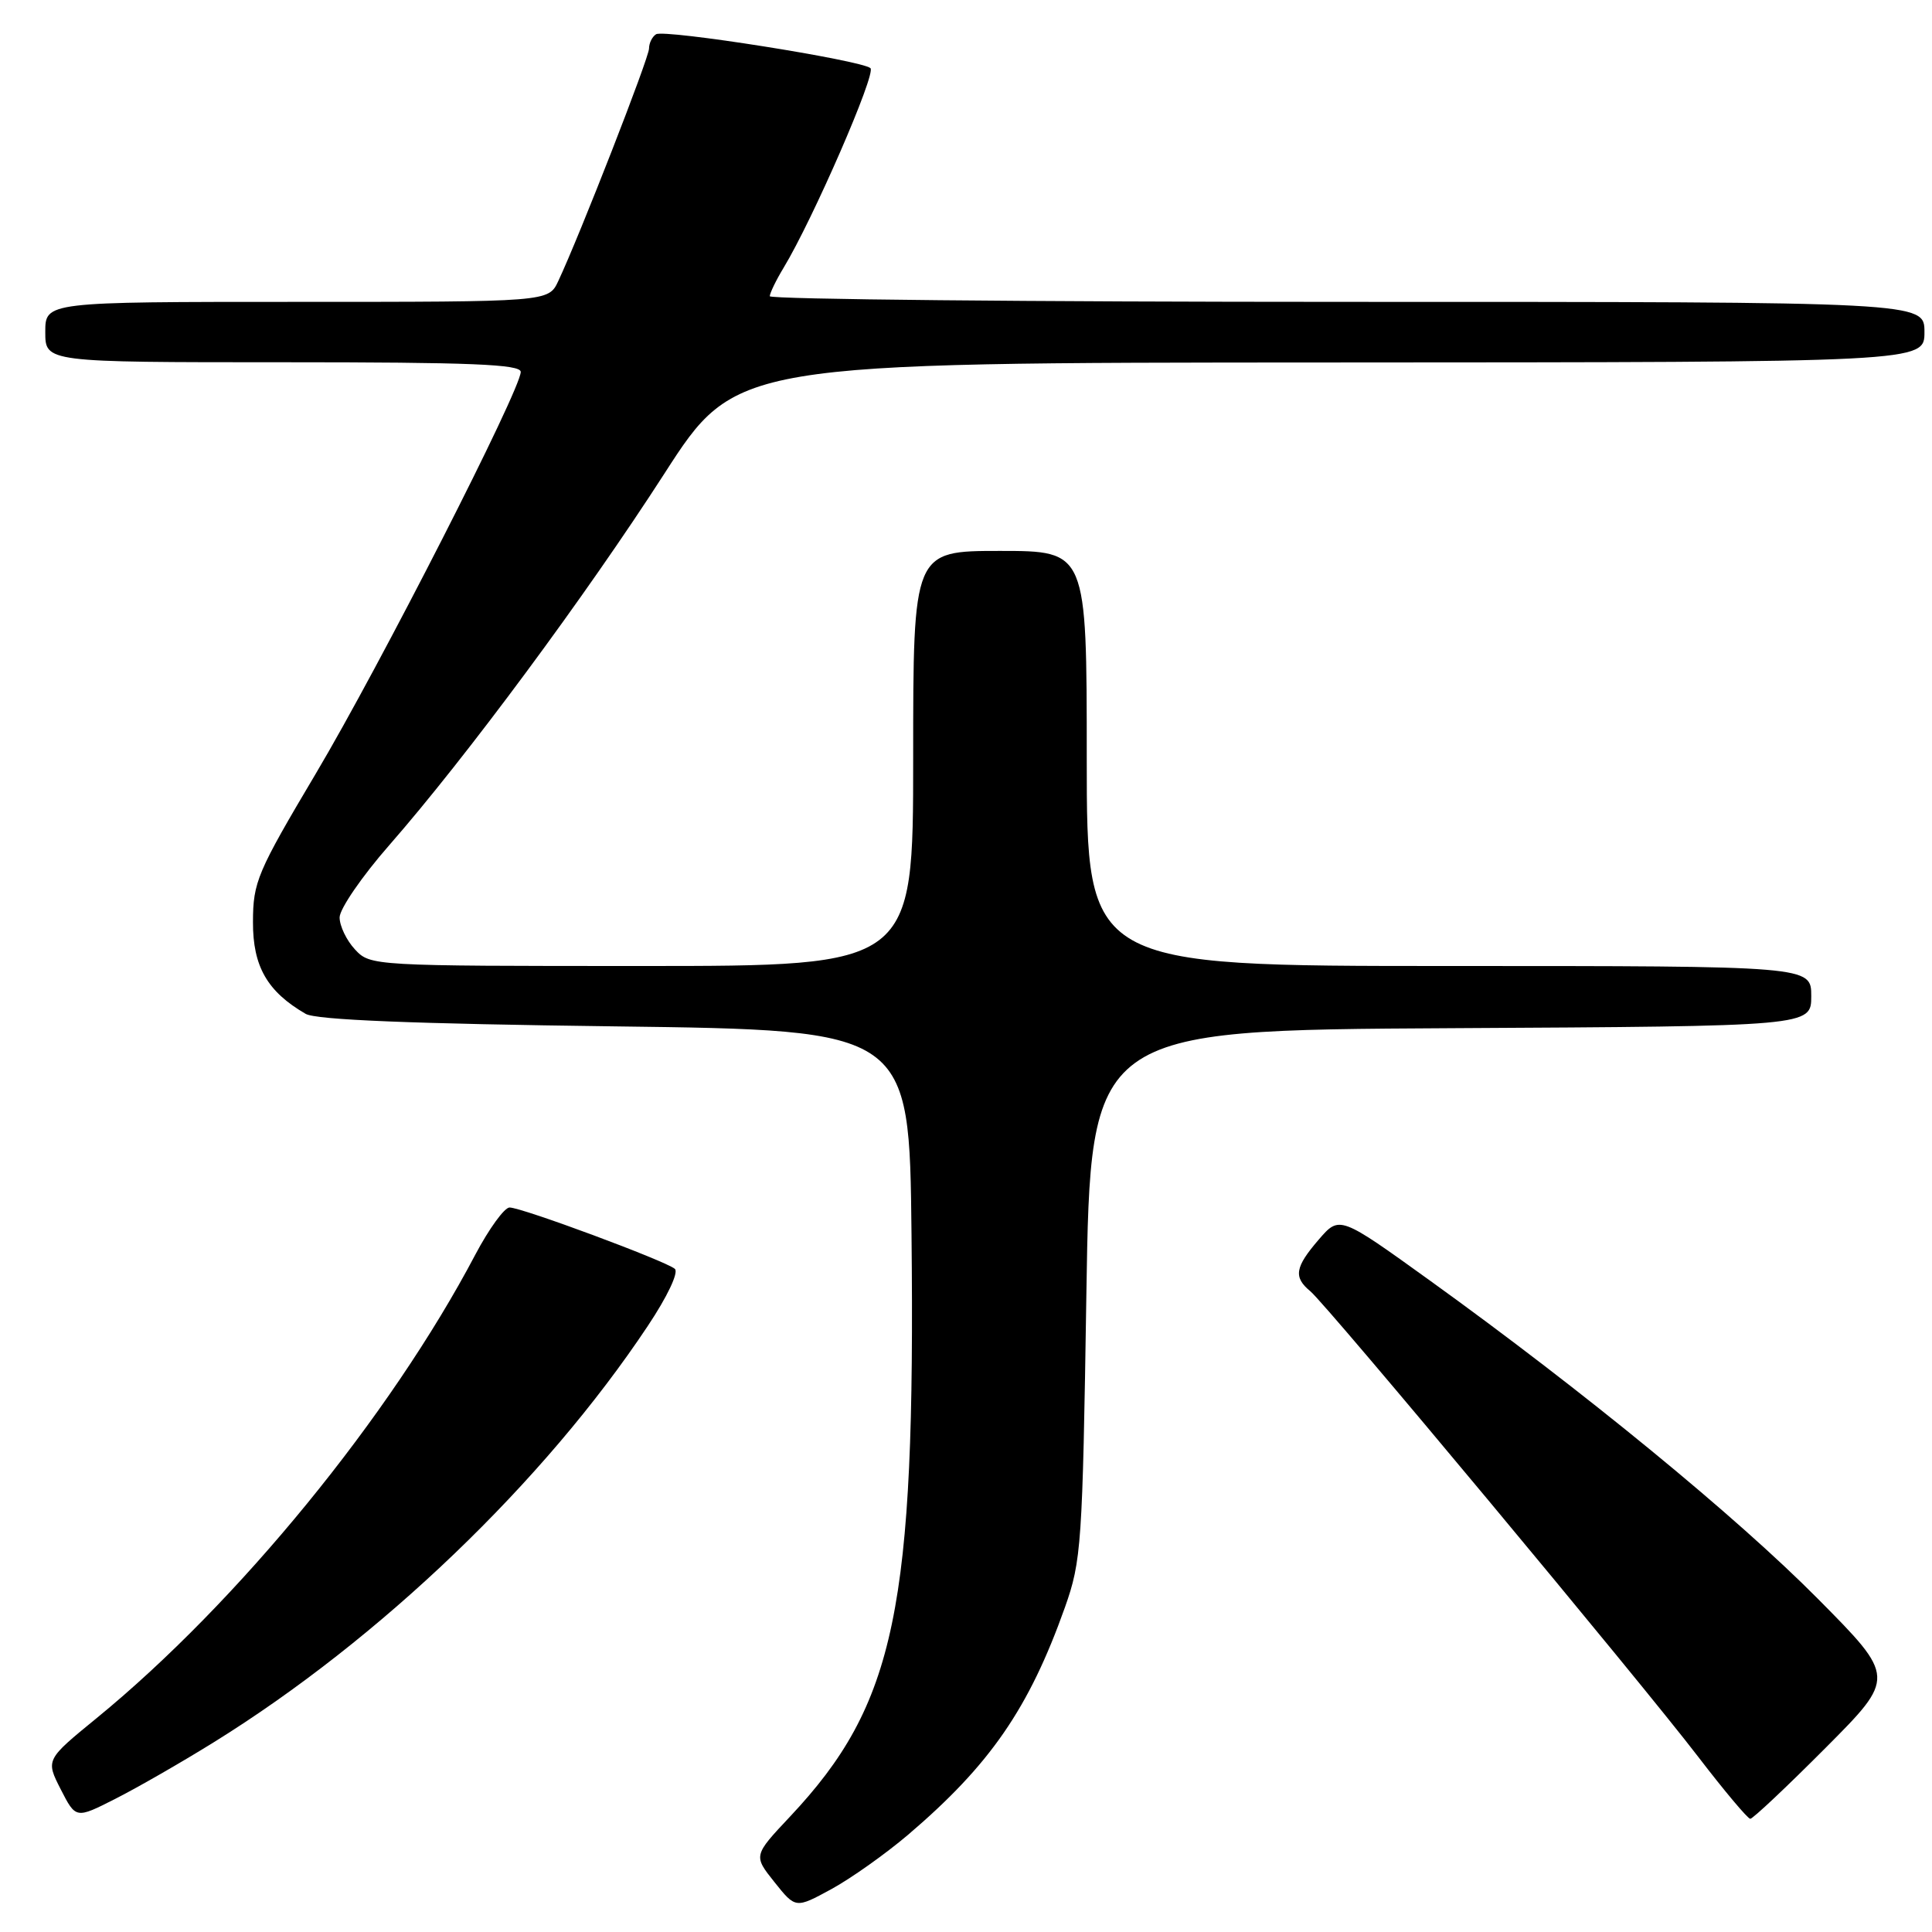 <?xml version="1.0" encoding="UTF-8" standalone="no"?>
<!DOCTYPE svg PUBLIC "-//W3C//DTD SVG 1.1//EN" "http://www.w3.org/Graphics/SVG/1.1/DTD/svg11.dtd" >
<svg xmlns="http://www.w3.org/2000/svg" xmlns:xlink="http://www.w3.org/1999/xlink" version="1.1" viewBox="0 0 256 256">
 <g >
 <path fill="currentColor"
d=" M 120.32 243.12 C 131.19 233.85 136.34 226.39 141.11 212.98 C 143.29 206.82 143.44 204.75 143.95 171.50 C 144.50 136.50 144.50 136.50 192.25 136.24 C 240.00 135.98 240.00 135.98 240.00 131.99 C 240.00 128.00 240.00 128.00 192.00 128.00 C 144.00 128.00 144.00 128.00 144.00 100.50 C 144.00 73.00 144.00 73.00 132.50 73.00 C 121.00 73.00 121.00 73.00 121.00 100.50 C 121.00 128.00 121.00 128.00 85.04 128.00 C 49.33 128.00 49.06 127.98 47.04 125.81 C 45.92 124.61 45.00 122.70 45.00 121.56 C 45.01 120.43 47.96 116.12 51.57 112.00 C 61.74 100.38 77.58 78.98 88.02 62.78 C 97.50 48.06 97.50 48.06 176.25 48.03 C 255.00 48.00 255.00 48.00 255.00 44.00 C 255.00 40.00 255.00 40.00 178.50 40.00 C 136.43 40.00 102.00 39.66 102.00 39.25 C 102.01 38.84 102.82 37.15 103.82 35.50 C 107.72 29.06 116.13 9.73 115.34 9.03 C 114.14 7.98 88.05 3.85 86.93 4.54 C 86.42 4.86 86.00 5.71 86.00 6.43 C 86.00 7.66 76.81 31.21 73.97 37.25 C 72.68 40.00 72.68 40.00 39.34 40.00 C 6.00 40.00 6.00 40.00 6.00 44.00 C 6.00 48.00 6.00 48.00 37.50 48.00 C 62.42 48.00 69.00 48.27 69.00 49.28 C 69.00 51.62 50.29 88.30 41.85 102.50 C 34.07 115.60 33.53 116.86 33.52 122.17 C 33.50 128.06 35.42 131.40 40.50 134.34 C 41.88 135.14 54.61 135.66 81.50 136.00 C 120.50 136.50 120.50 136.50 120.78 163.50 C 121.31 213.20 118.68 225.81 104.70 240.69 C 99.82 245.88 99.82 245.88 102.62 249.39 C 105.42 252.90 105.42 252.90 110.16 250.32 C 112.76 248.90 117.33 245.66 120.32 243.12 Z  M 28.31 230.87 C 50.35 217.20 72.11 196.33 85.82 175.72 C 88.43 171.81 89.95 168.60 89.42 168.13 C 88.22 167.09 69.15 160.00 67.52 160.00 C 66.84 160.00 64.80 162.81 62.98 166.25 C 51.72 187.63 31.53 212.34 12.83 227.64 C 6.05 233.18 6.05 233.18 8.05 237.10 C 10.05 241.01 10.05 241.01 15.27 238.36 C 18.14 236.91 24.01 233.54 28.31 230.87 Z  M 241.87 231.63 C 251.20 222.26 251.20 222.26 240.85 211.82 C 230.03 200.91 209.89 184.39 189.50 169.70 C 177.50 161.06 177.50 161.06 174.75 164.24 C 171.58 167.92 171.36 169.23 173.64 171.11 C 175.86 172.96 217.22 222.60 225.04 232.81 C 228.49 237.31 231.59 241.00 231.92 241.00 C 232.26 241.00 236.74 236.78 241.87 231.63 Z "/>
</g>
</svg>